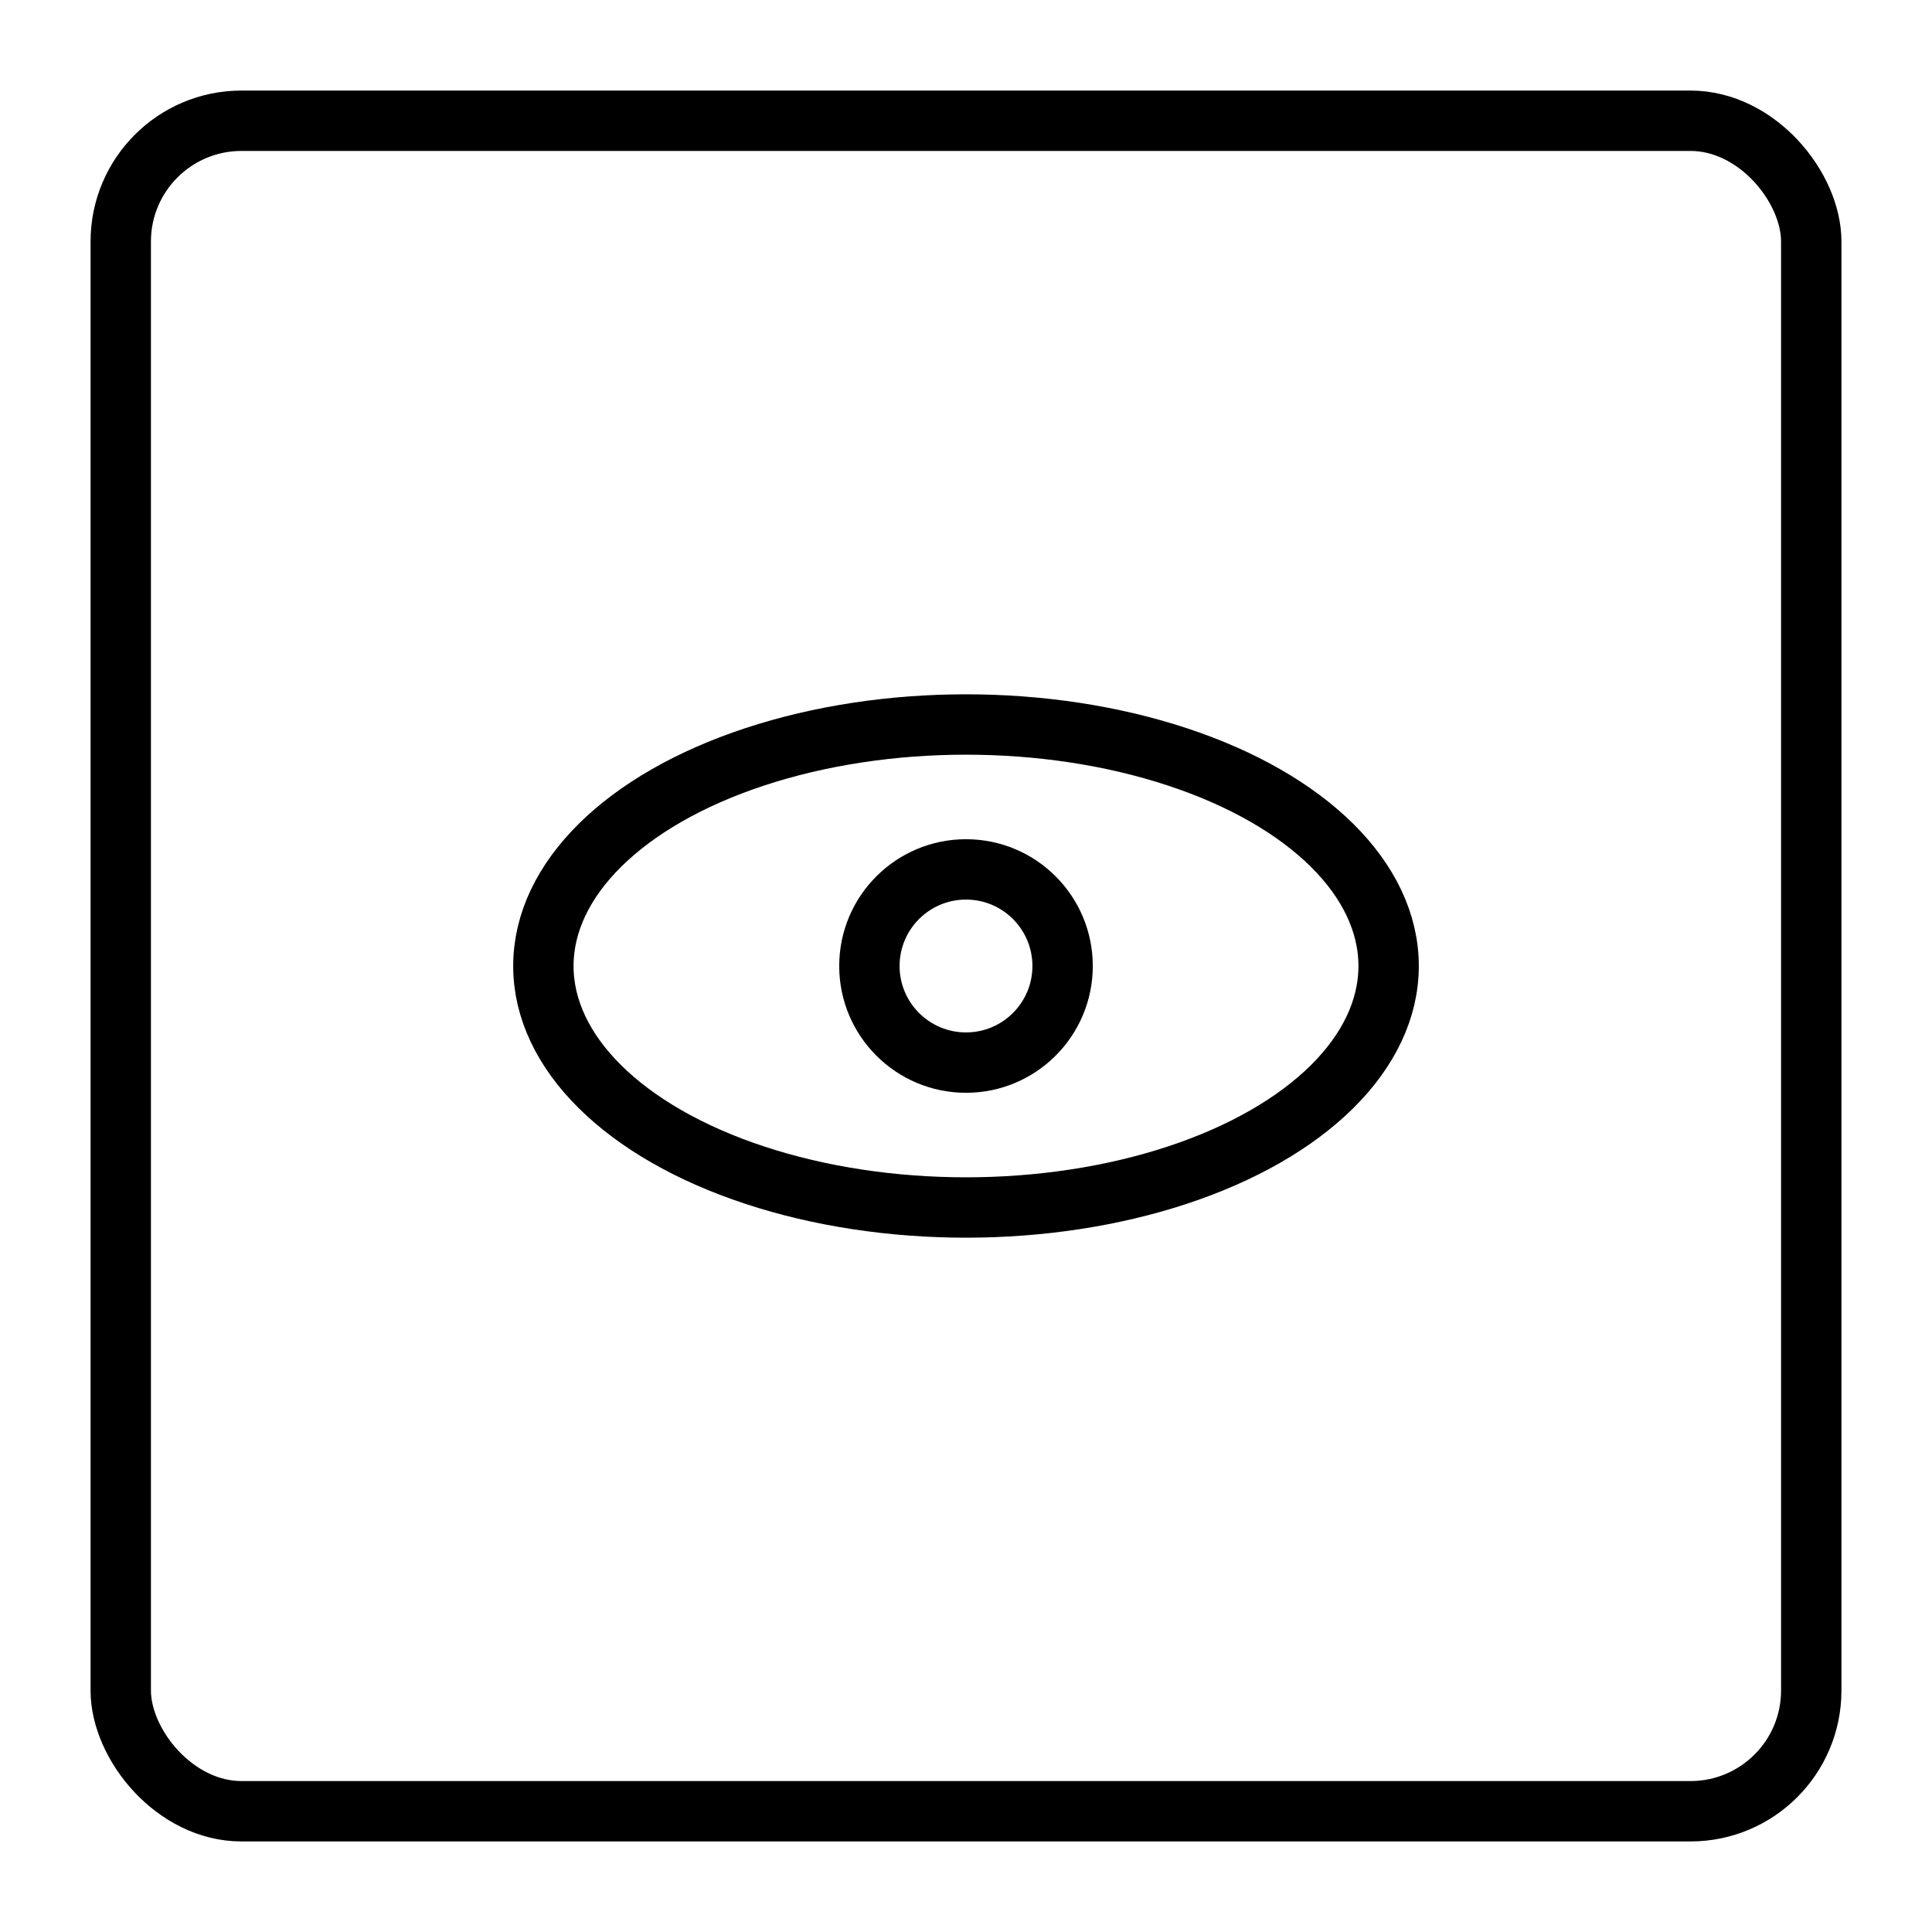 <?xml version="1.0" encoding="utf-8"?>
<!-- Optimized icon for dark background -->
<svg width="16" height="16" viewBox="0 0 16 16" xmlns="http://www.w3.org/2000/svg">
  <!-- Outer frames -->
  <rect x="1" y="1" width="14" height="14" stroke="black" stroke-width="0.5" fill="none" rx="1" ry="1"/>
  
  <!-- Ellipse -->
  <ellipse cx="8" cy="8" rx="3.5" ry="2" stroke="black" stroke-width="0.5" fill="none"/>
  
  <!-- Circle -->
  <circle cx="8" cy="8" r="0.8" stroke="black" stroke-width="0.5" fill="none"/>
</svg>
